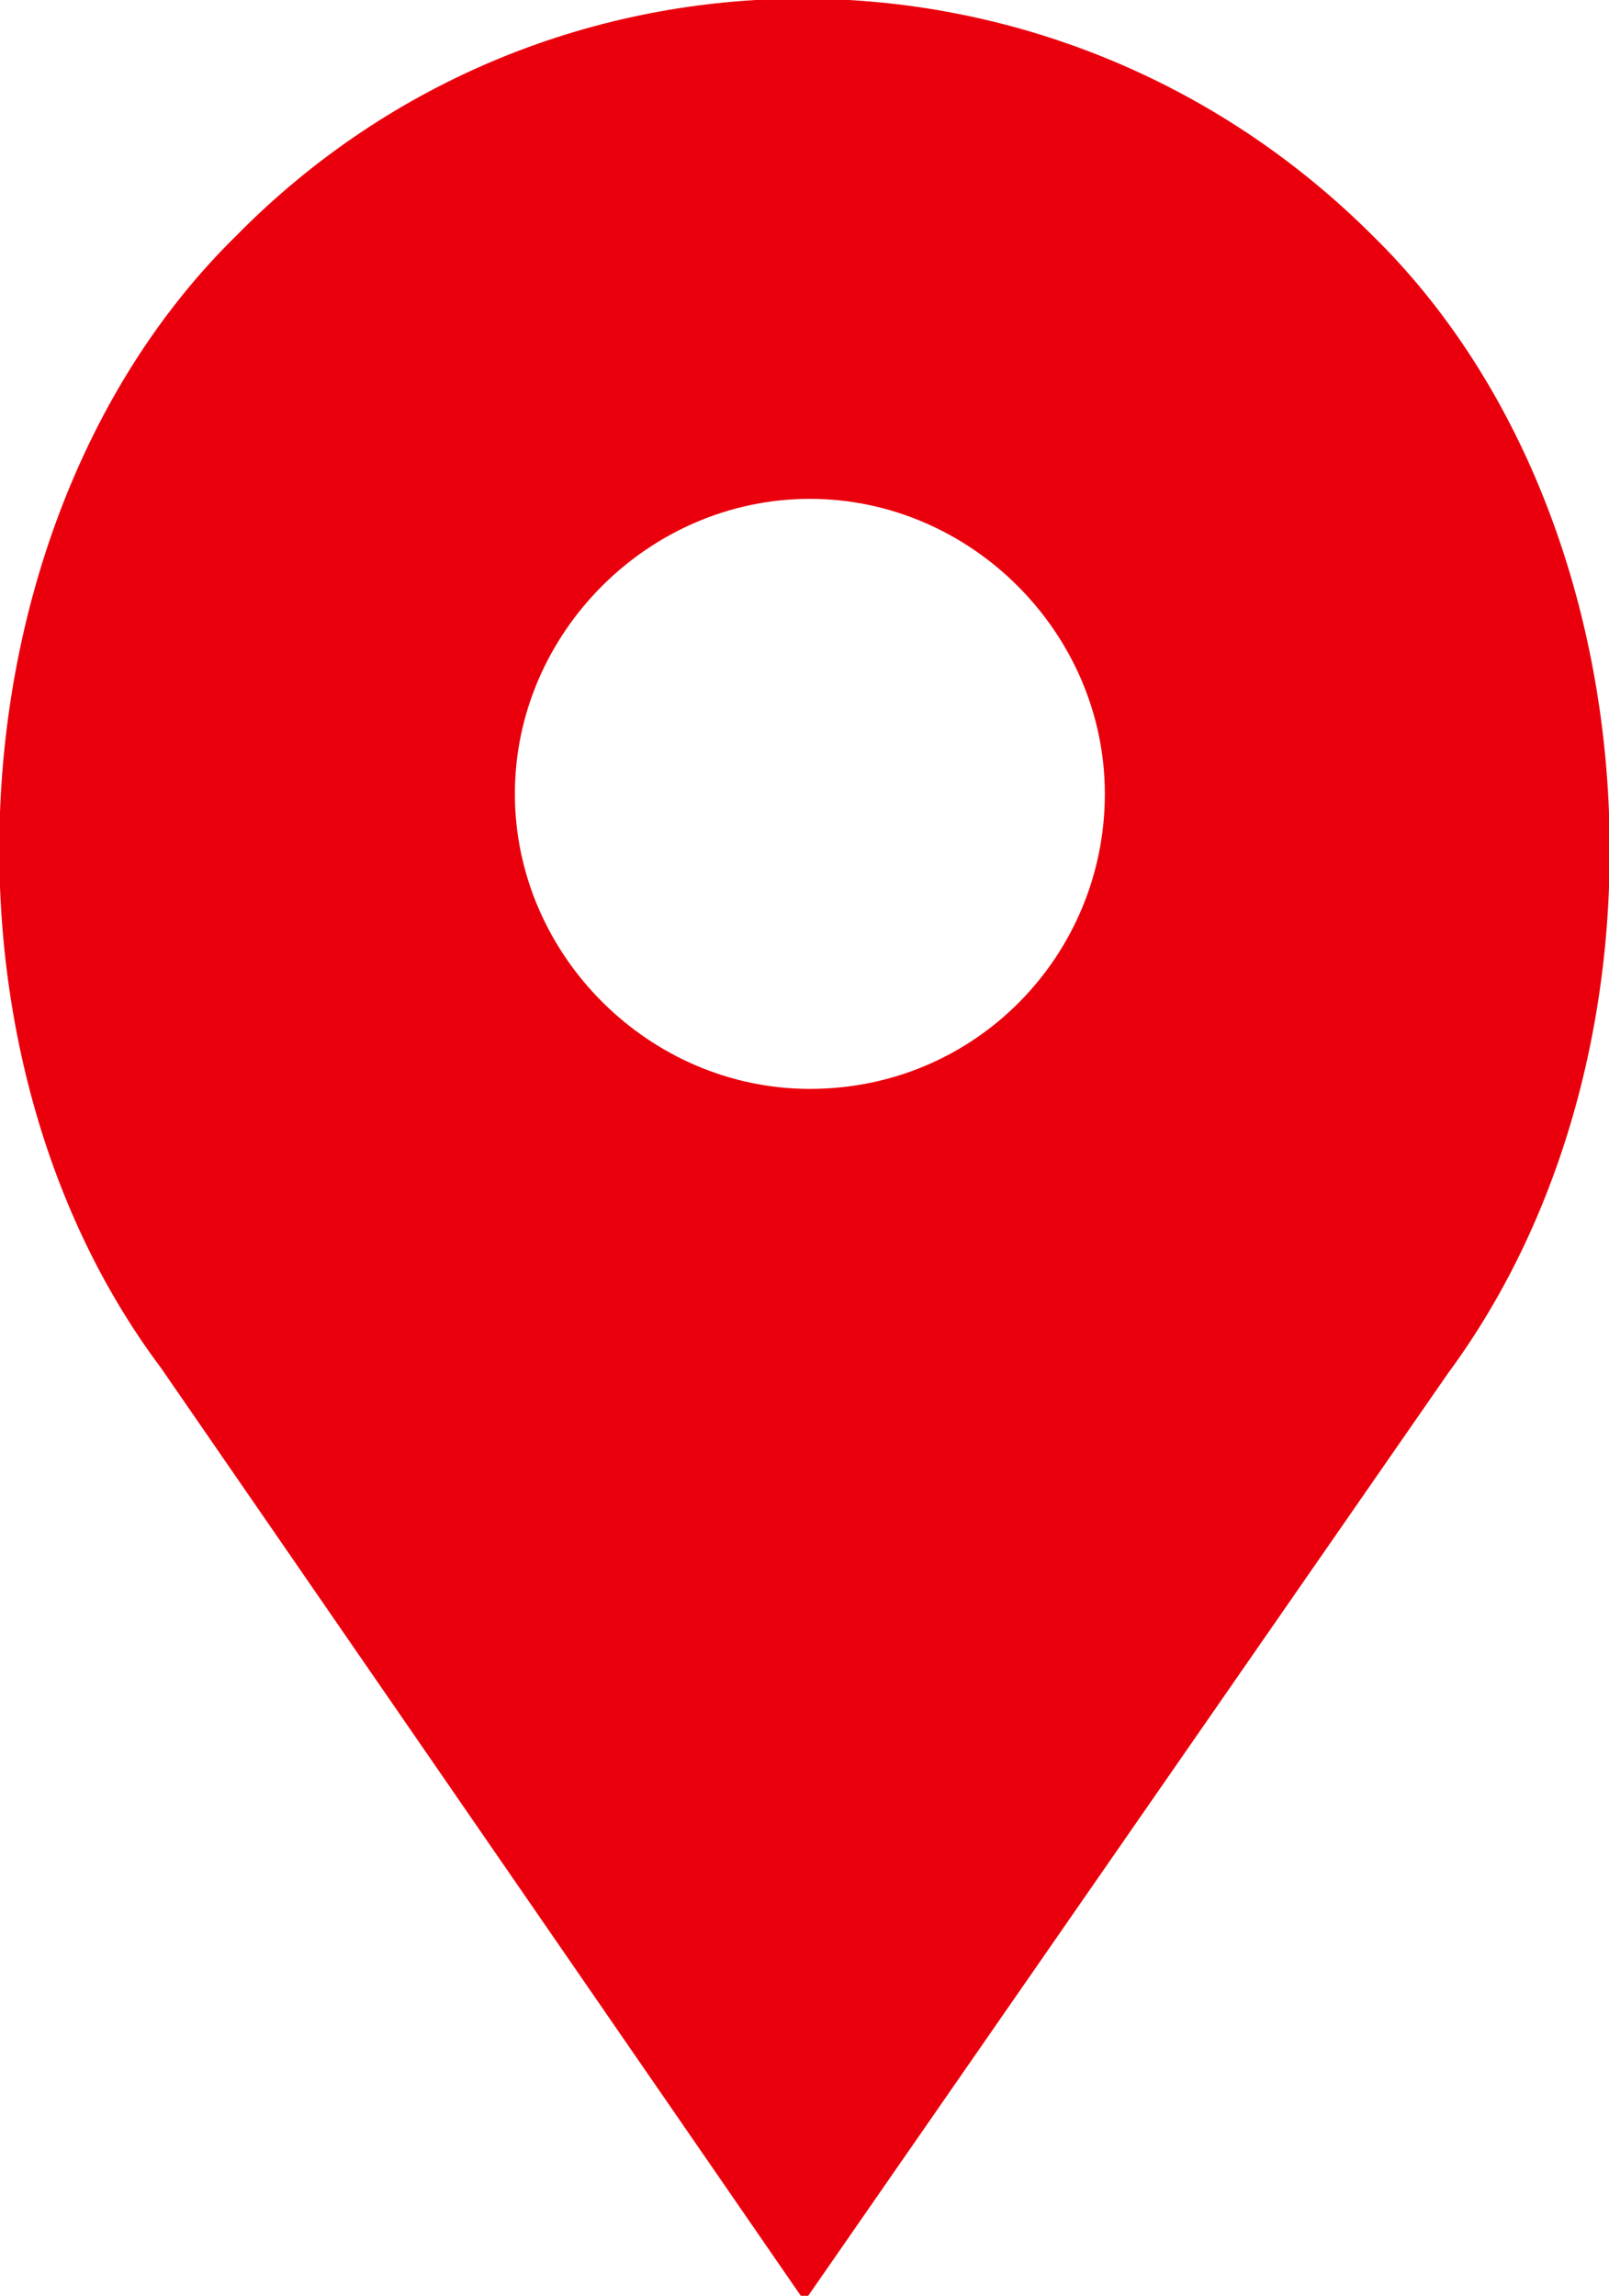 <?xml version="1.0" encoding="utf-8"?>
<!-- Generator: Adobe Illustrator 22.1.0, SVG Export Plug-In . SVG Version: 6.00 Build 0)  -->
<svg version="1.1" id="Capa_1" xmlns="http://www.w3.org/2000/svg" xmlns:xlink="http://www.w3.org/1999/xlink" x="0px" y="0px"
	 viewBox="0 0 30 42.8" style="enable-background:new 0 0 30 42.8;" xml:space="preserve">
<style type="text/css">
	.st0{fill:#EA000C;}
</style>
<title>location</title>
<path class="st0" d="M25.6,4.4c-5.9-5.9-15.4-5.9-21.2,0C-0.9,9.6-1.5,19.5,3,25.5l12,17.4l12-17.3C31.5,19.5,30.9,9.6,25.6,4.4z
	 M15.1,20.3c-3,0-5.5-2.5-5.5-5.5s2.5-5.5,5.5-5.5s5.5,2.5,5.5,5.5S18.2,20.3,15.1,20.3L15.1,20.3z"/>
</svg>
